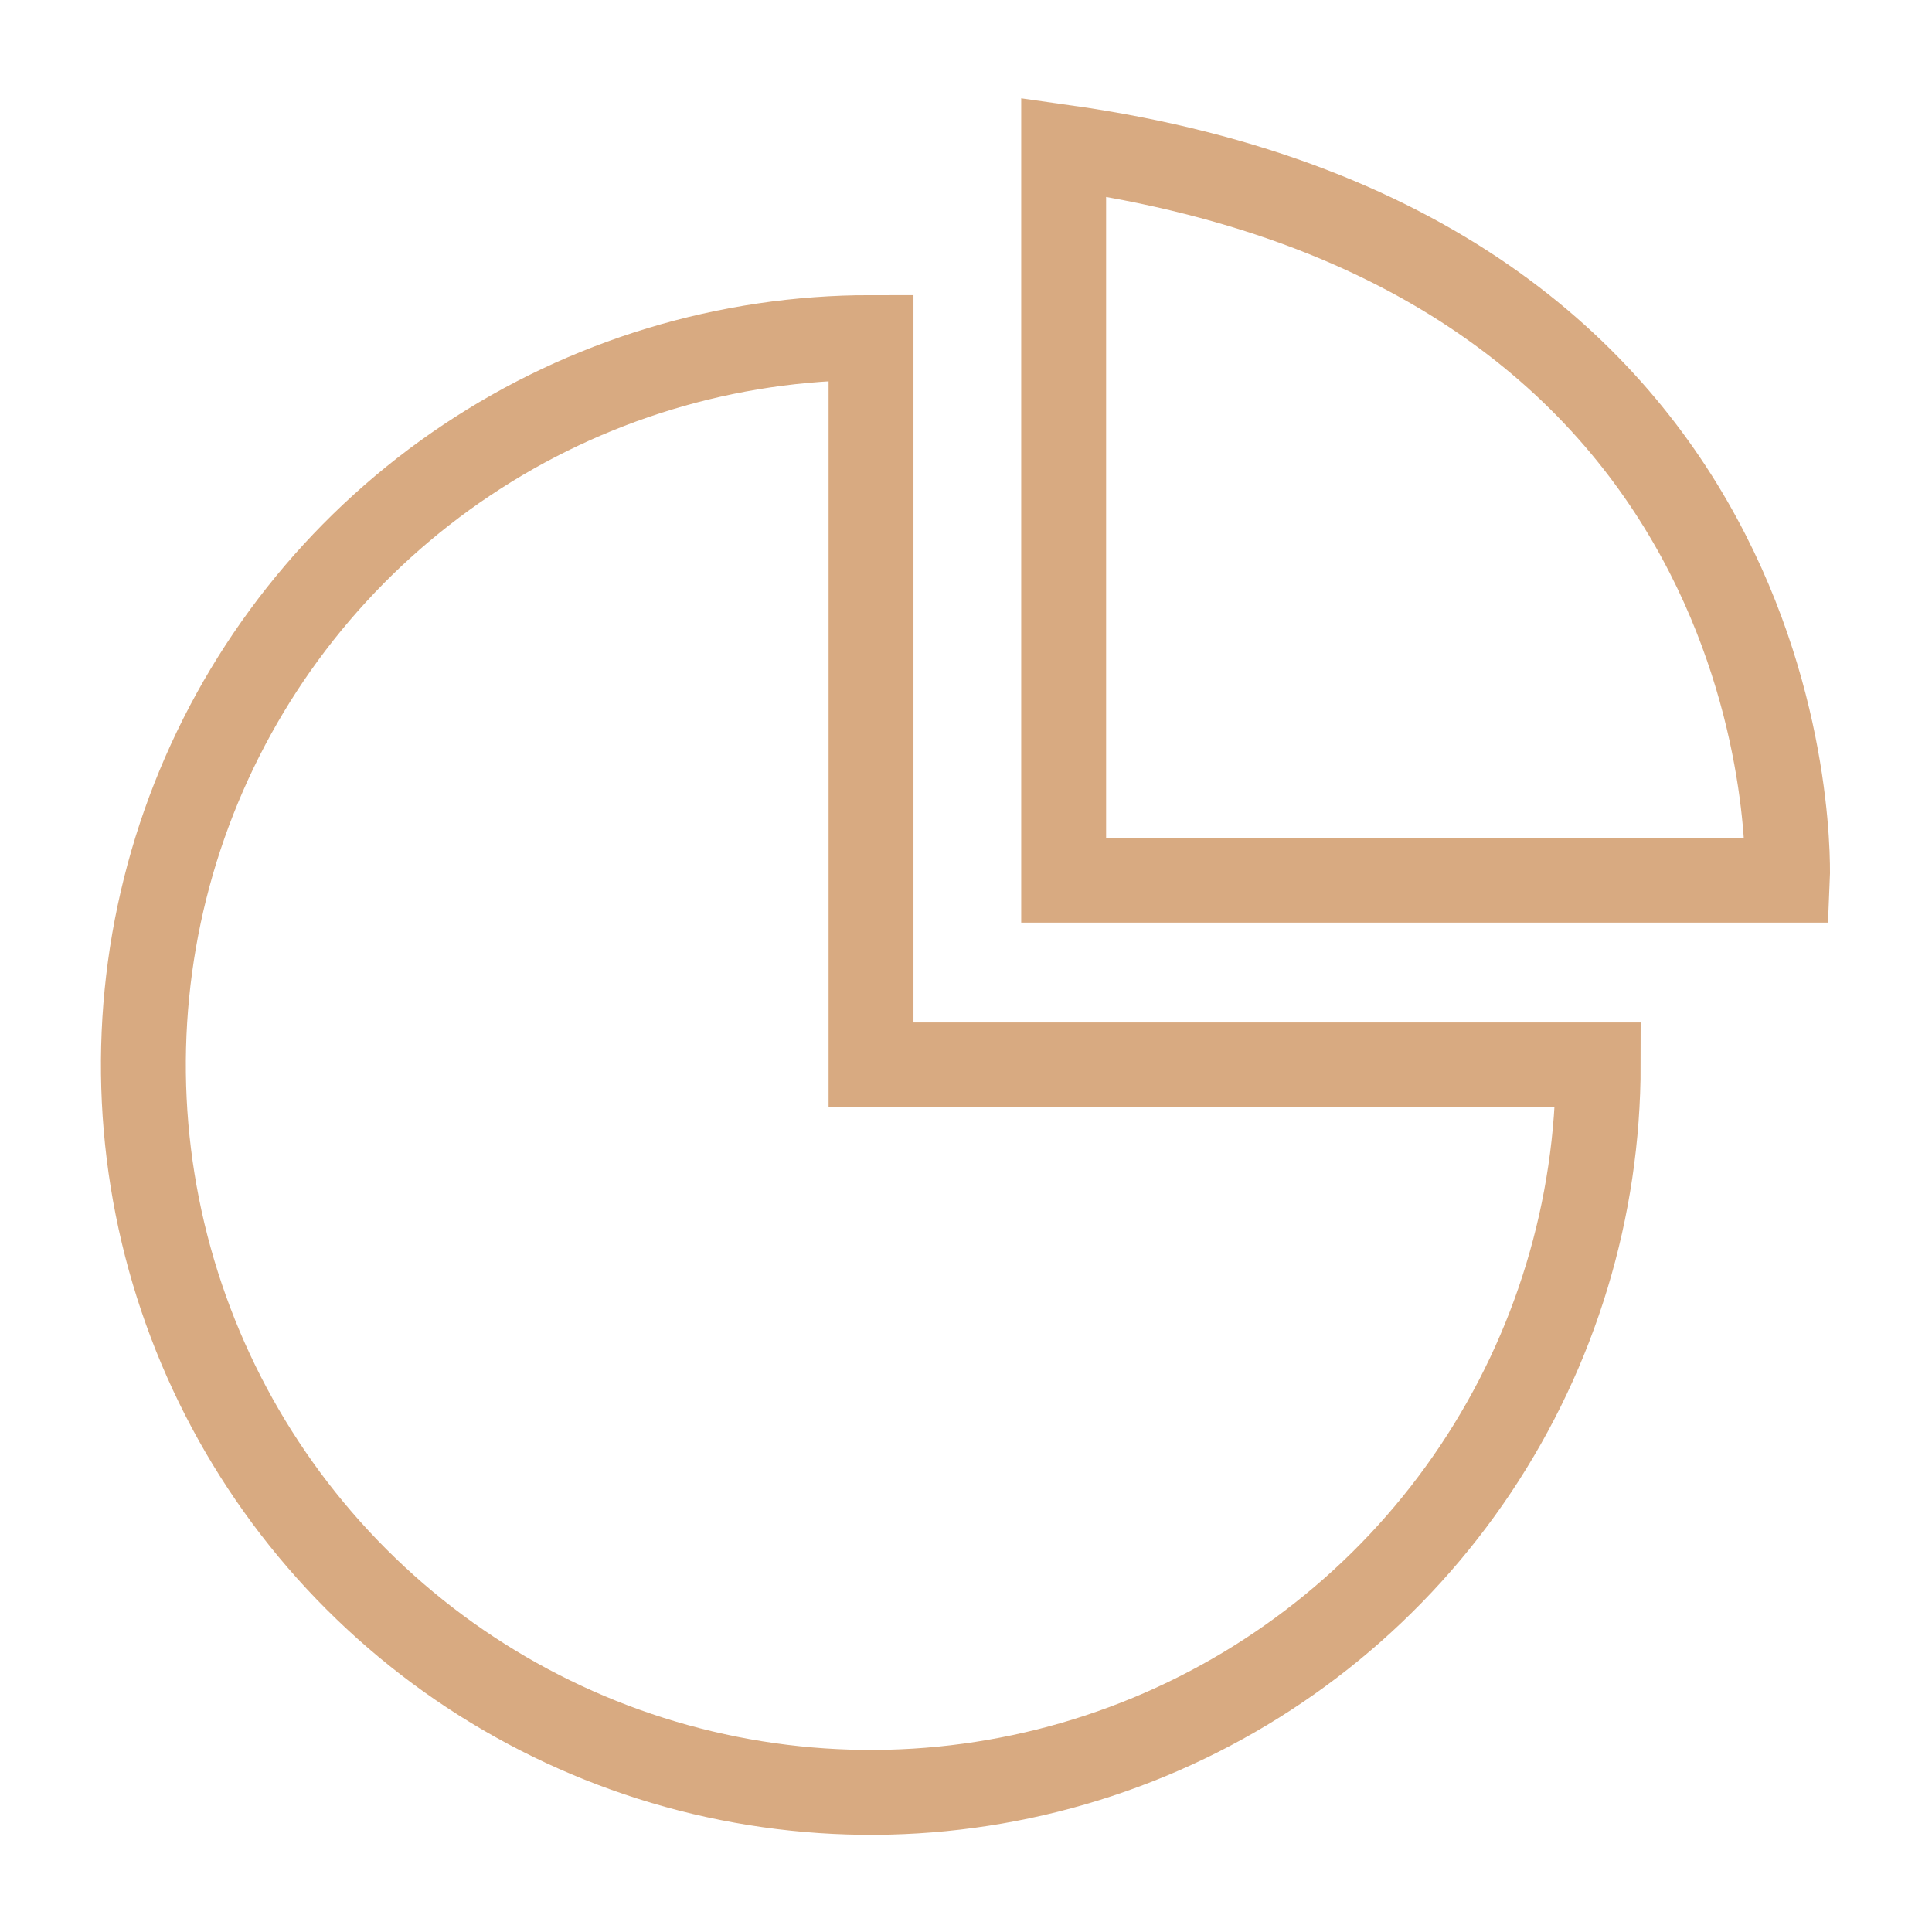 <svg width="1024" height="1024" viewBox="0 0 1024 1024" fill="none" xmlns="http://www.w3.org/2000/svg">
<path d="M847.078 564.42C847.086 640.68 824.479 715.229 782.115 778.638C739.751 842.048 679.533 891.47 609.079 920.653C538.624 949.836 461.098 957.47 386.304 942.588C311.511 927.707 242.811 890.979 188.893 837.049C134.975 783.12 98.262 714.412 83.396 639.616C68.531 564.819 76.181 487.294 105.379 416.846C134.577 346.397 184.012 286.19 247.431 243.84C310.85 201.489 385.403 178.897 461.663 178.922V564.42H847.078Z" stroke="#D8AA81" stroke-width="45" stroke-miterlimit="10"/>
<path d="M563.758 78V466.501H947.363C947.363 466.501 962.216 134.2 563.758 78Z" stroke="#D8AA81" stroke-width="45"/>
</svg>
